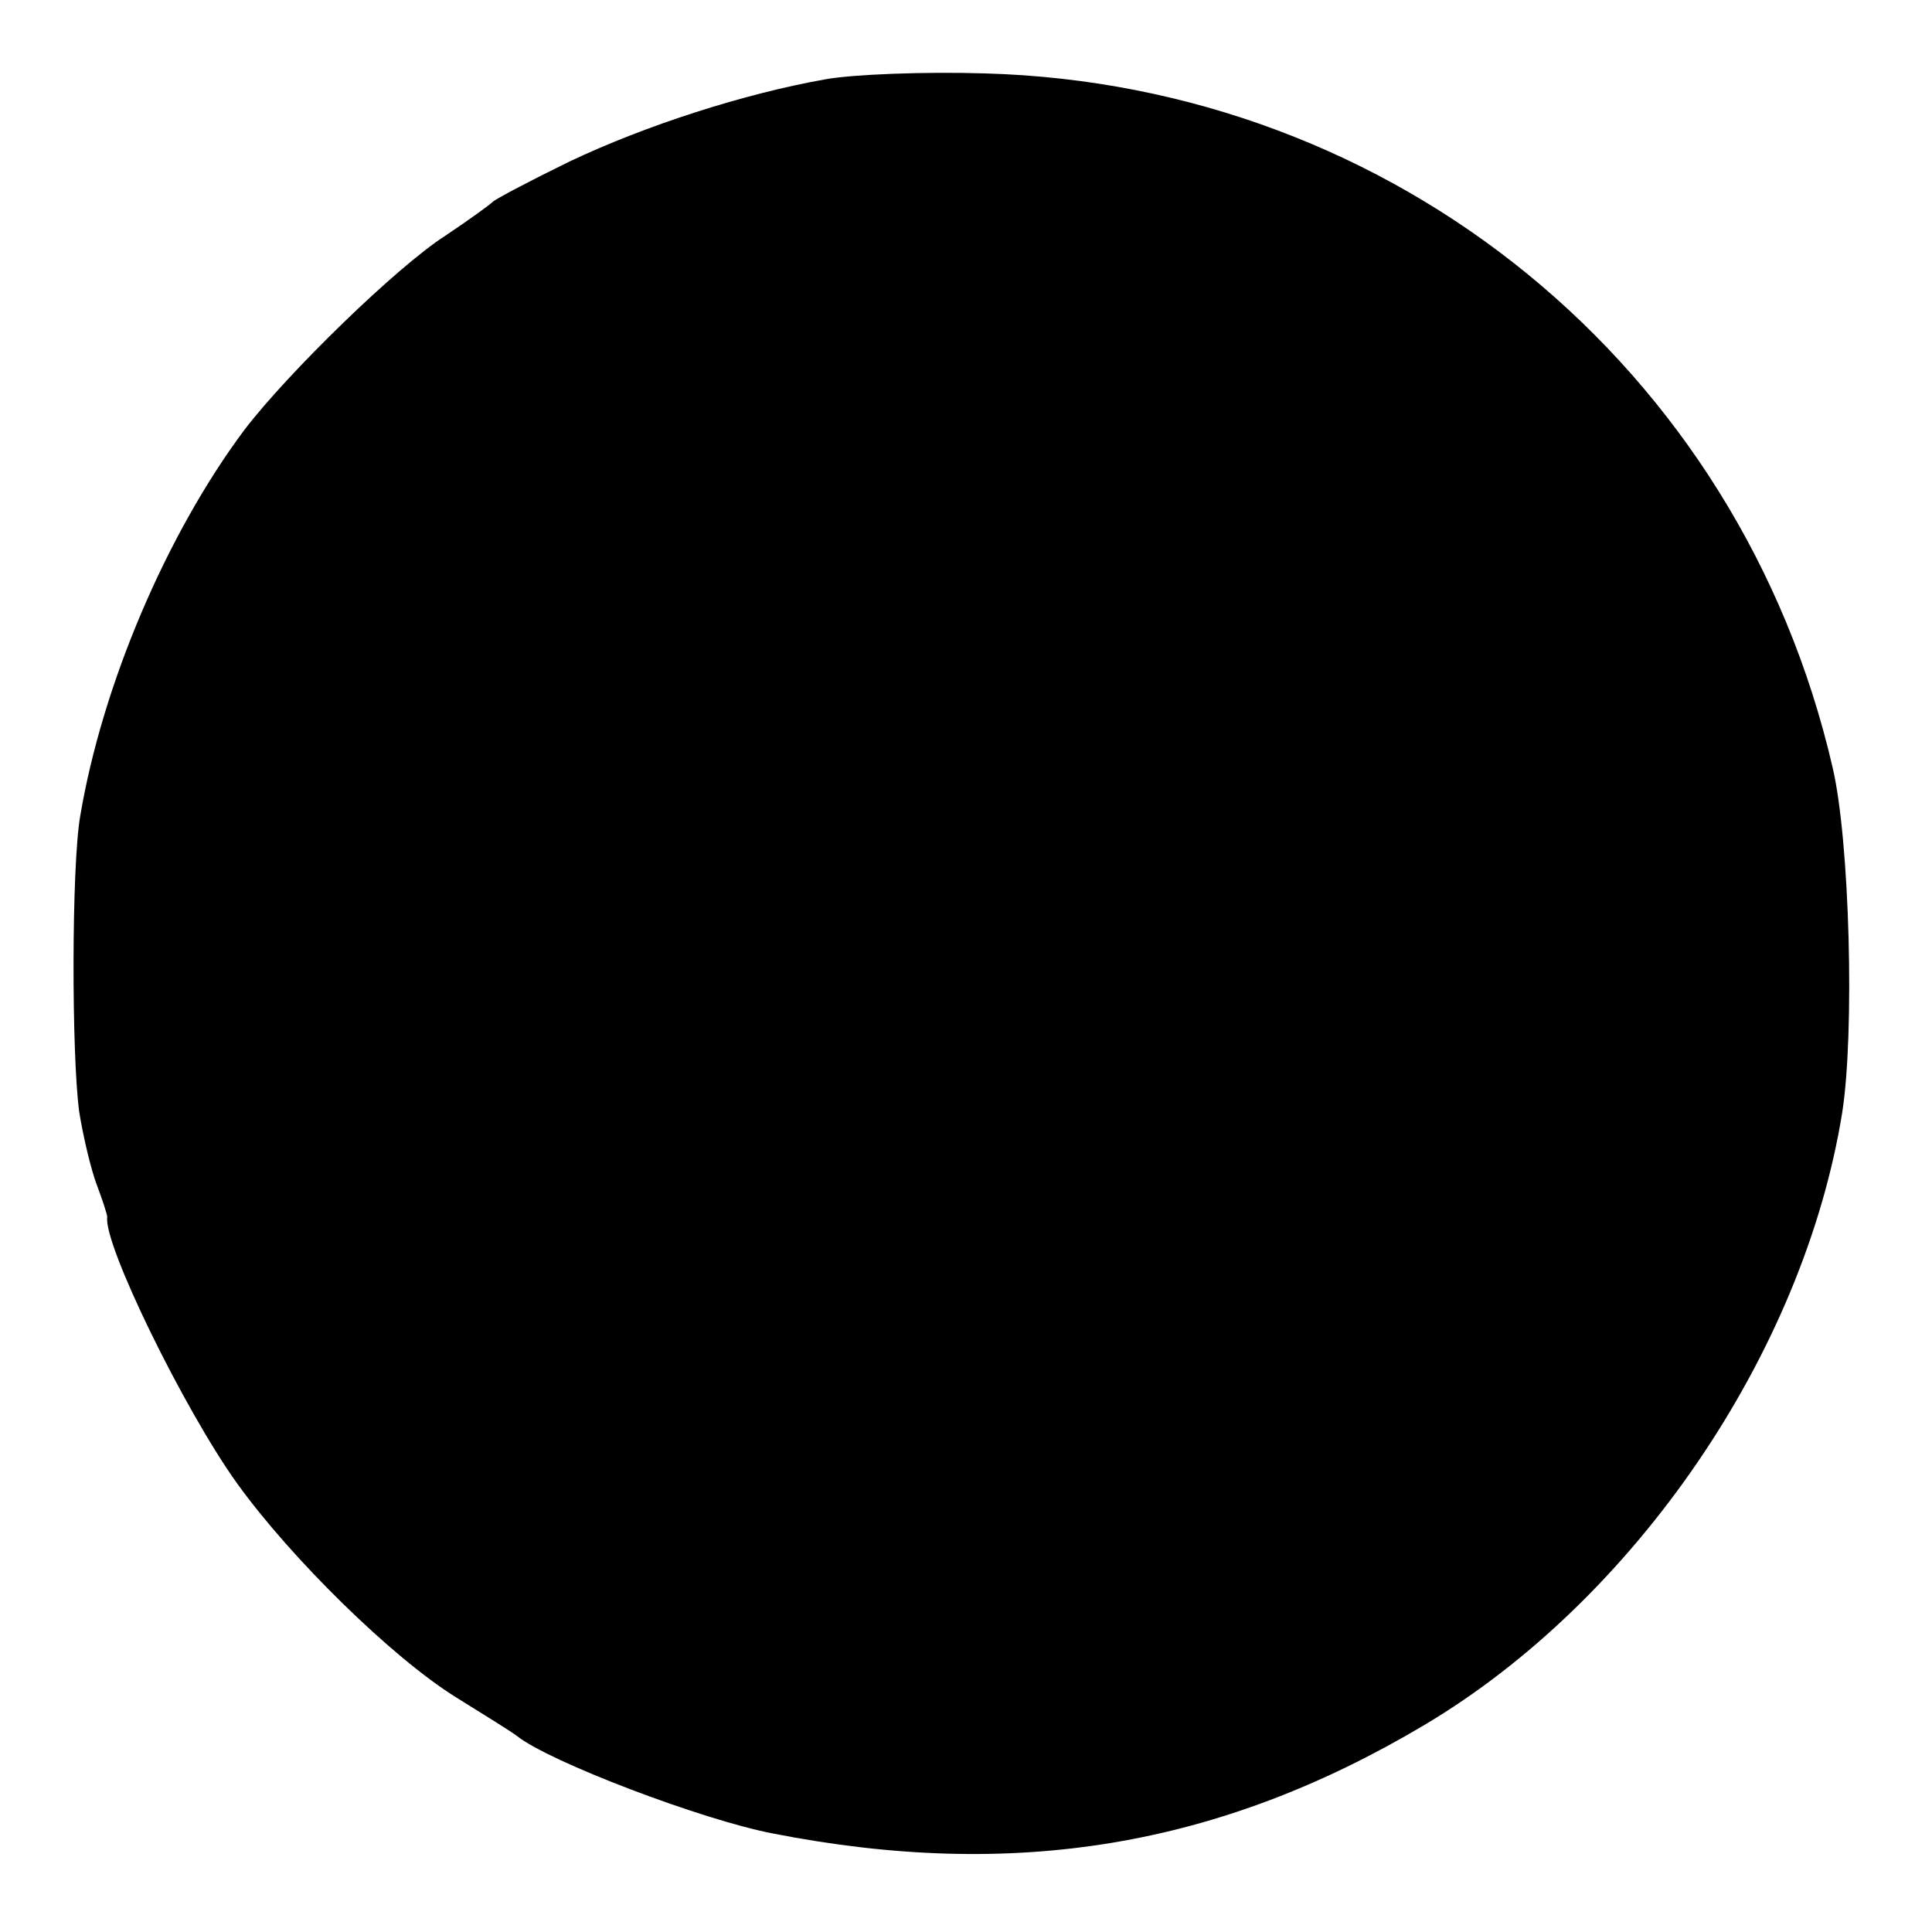<?xml version="1.0" standalone="no"?>
<!DOCTYPE svg PUBLIC "-//W3C//DTD SVG 20010904//EN"
 "http://www.w3.org/TR/2001/REC-SVG-20010904/DTD/svg10.dtd">
<svg version="1.0" xmlns="http://www.w3.org/2000/svg"
 width="200pt" height="200pt" viewBox="0 0 200 200"
 preserveAspectRatio="xMidYMid meet">
<g transform="translate(0,200) scale(0.1,-0.1)"
fill="#000000" stroke="none">
<path d="M855 1918 c-85 -15 -187 -48 -265 -85 -41 -20 -77 -39 -80 -42 -3 -3
-25 -19 -49 -35 -50 -32 -163 -142 -208 -201 -80 -107 -147 -263 -170 -400 -9
-52 -9 -247 -1 -306 4 -25 12 -59 18 -75 6 -16 11 -31 11 -34 -4 -28 79 -198
134 -275 56 -78 161 -181 227 -222 29 -18 58 -36 63 -40 34 -27 192 -87 265
-101 250 -49 462 -14 674 112 219 130 393 386 433 634 13 82 8 282 -10 358
-96 415 -453 706 -877 718 -63 2 -137 -1 -165 -6z"/>
</g>
</svg>
